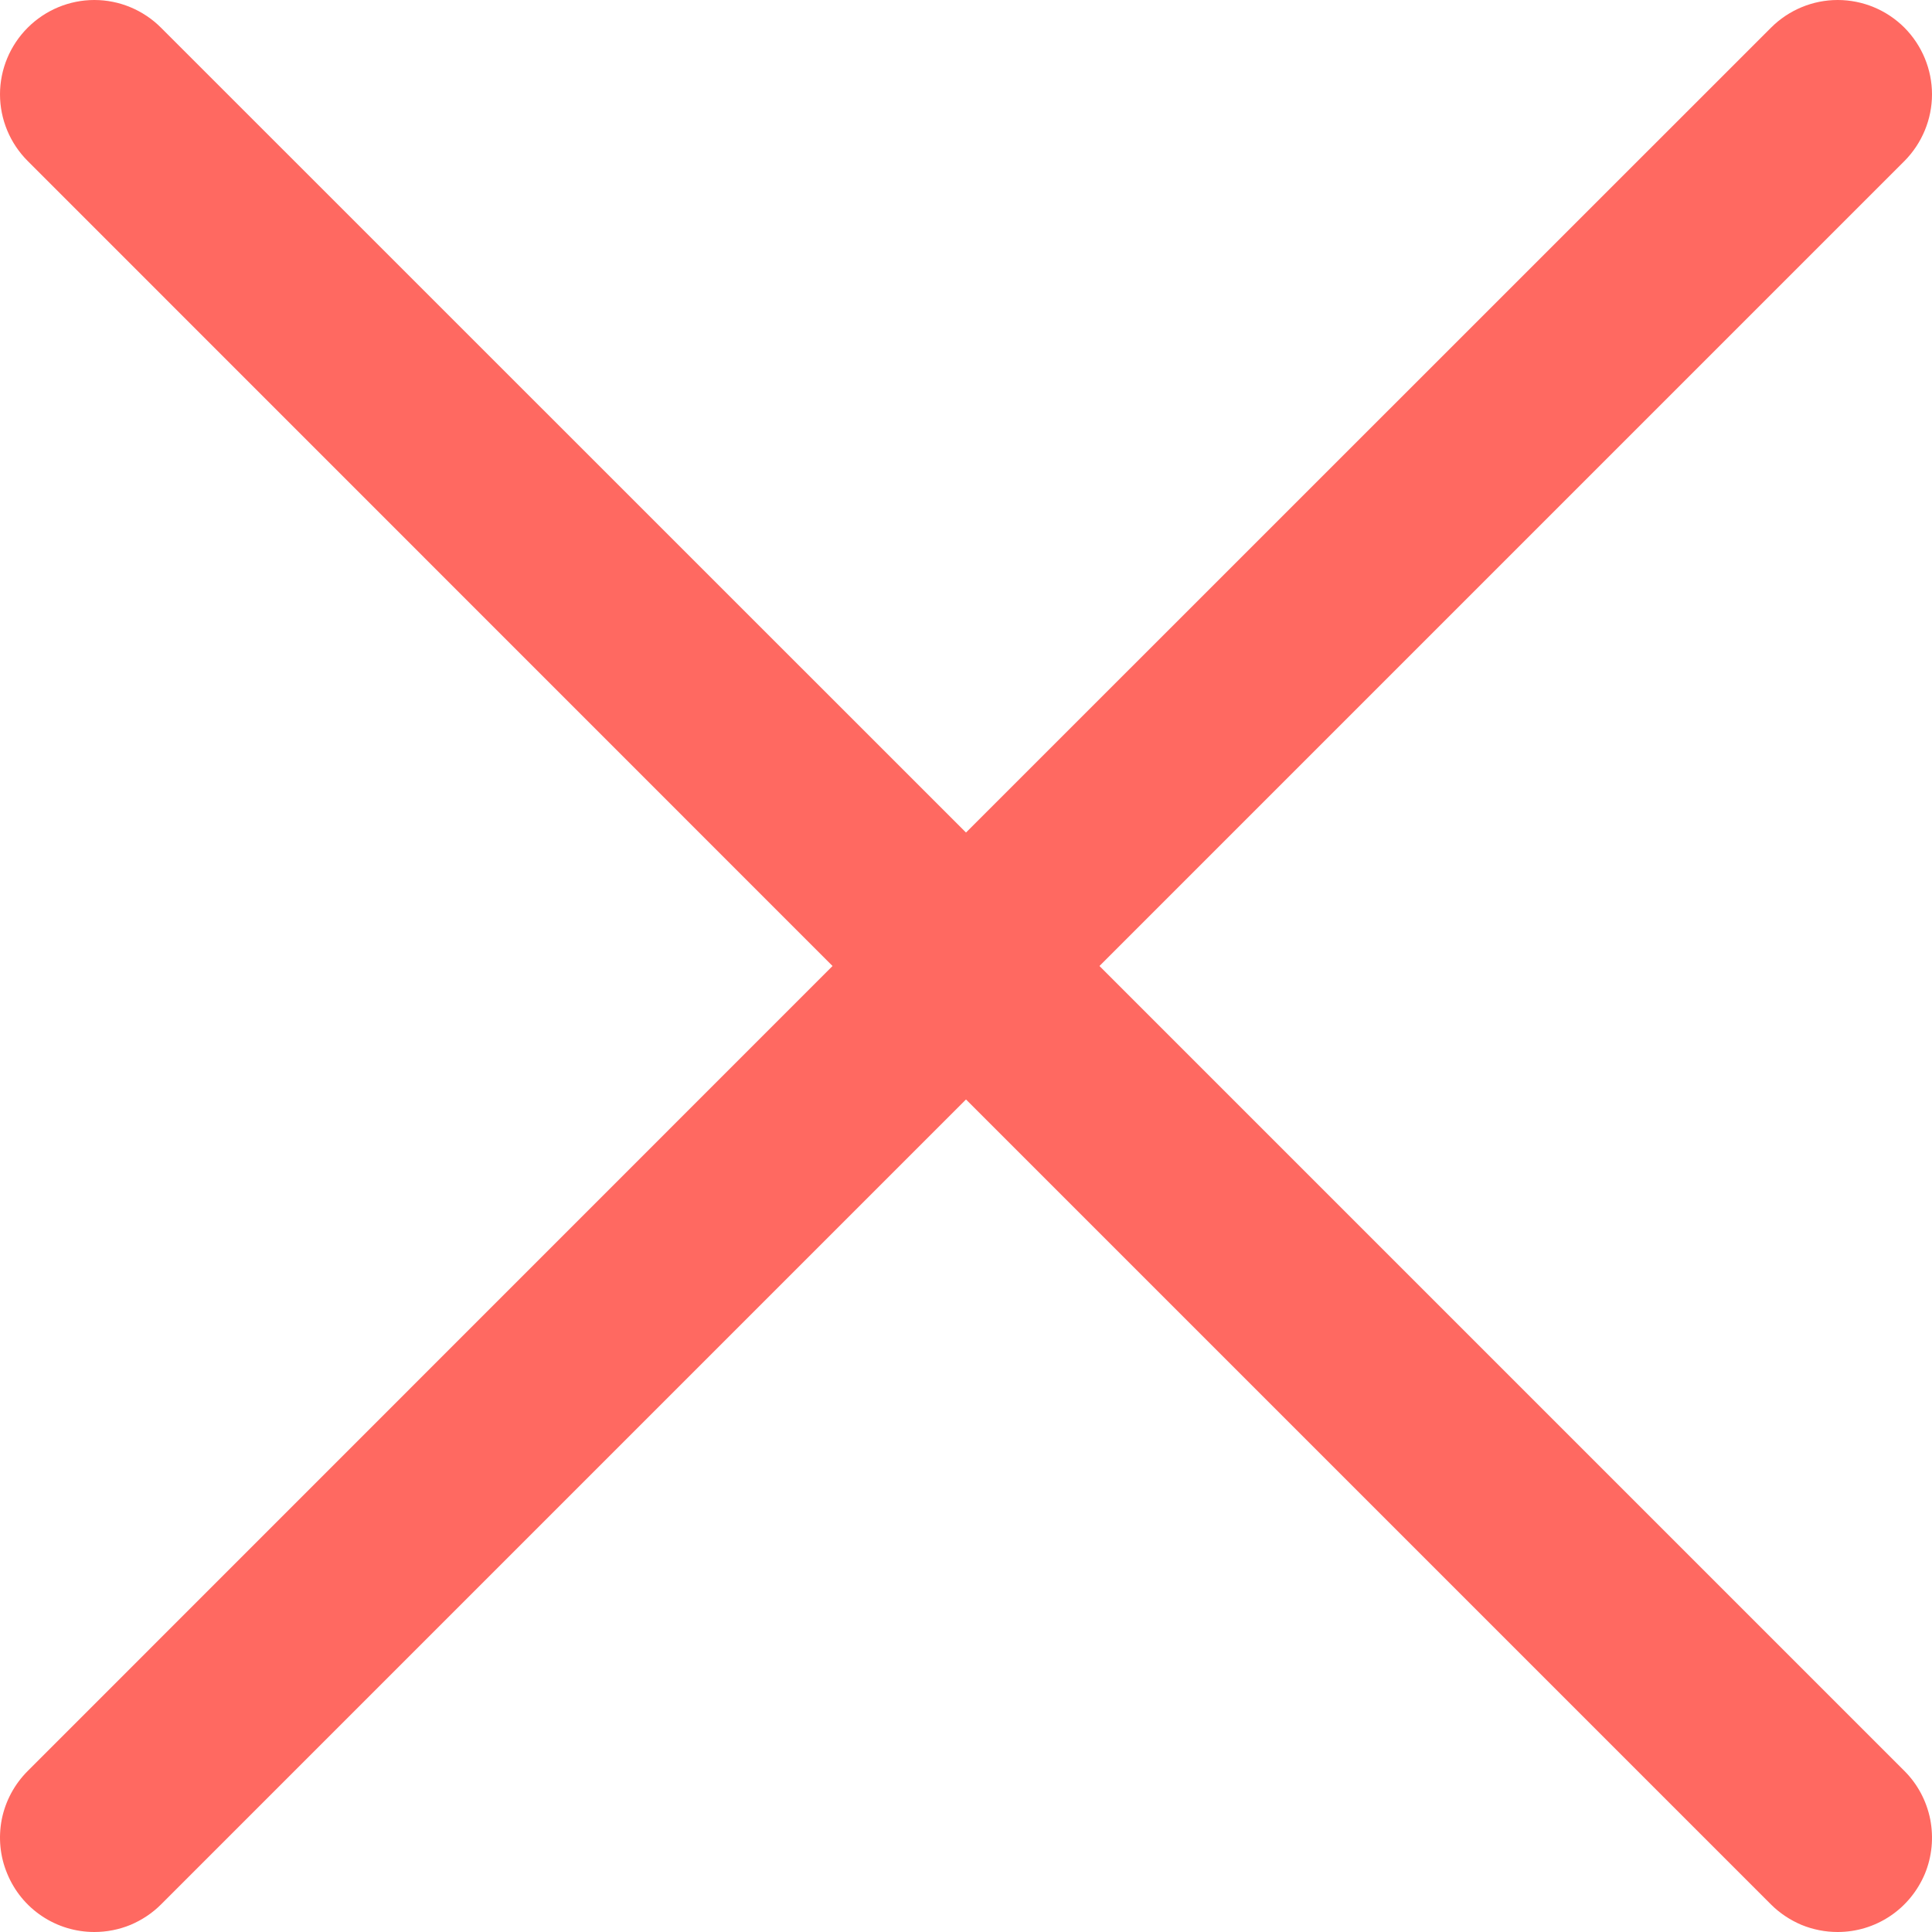 <svg width="12" height="12" viewBox="0 0 12 12" fill="none" xmlns="http://www.w3.org/2000/svg">
<path d="M0.26 11.901C0.357 11.966 0.47 12 0.586 12C0.663 12 0.739 11.985 0.81 11.956C0.881 11.926 0.946 11.883 1 11.829L6 6.829L11 11.829C11.054 11.883 11.119 11.926 11.19 11.956C11.261 11.985 11.337 12 11.414 12C11.53 12 11.643 11.966 11.74 11.901C11.836 11.837 11.911 11.745 11.956 11.638C12 11.531 12.011 11.414 11.989 11.3C11.966 11.186 11.911 11.082 11.829 11L6.829 6L11.829 1C11.938 0.89 12 0.741 12 0.586C12 0.431 11.938 0.282 11.829 0.172C11.719 0.062 11.57 0 11.414 0C11.259 0 11.11 0.062 11 0.172L6 5.171L1 0.172C0.89 0.062 0.741 0 0.586 0C0.431 0 0.282 0.062 0.172 0.172C0.062 0.282 6.04083e-08 0.431 6.04083e-08 0.586C6.04083e-08 0.741 0.062 0.89 0.172 1L5.171 6L0.172 11C0.09 11.082 0.034 11.186 0.011 11.3C-0.011 11.414 0 11.531 0.045 11.638C0.089 11.745 0.164 11.837 0.26 11.901Z" fill="#FF6961"/>
</svg>
